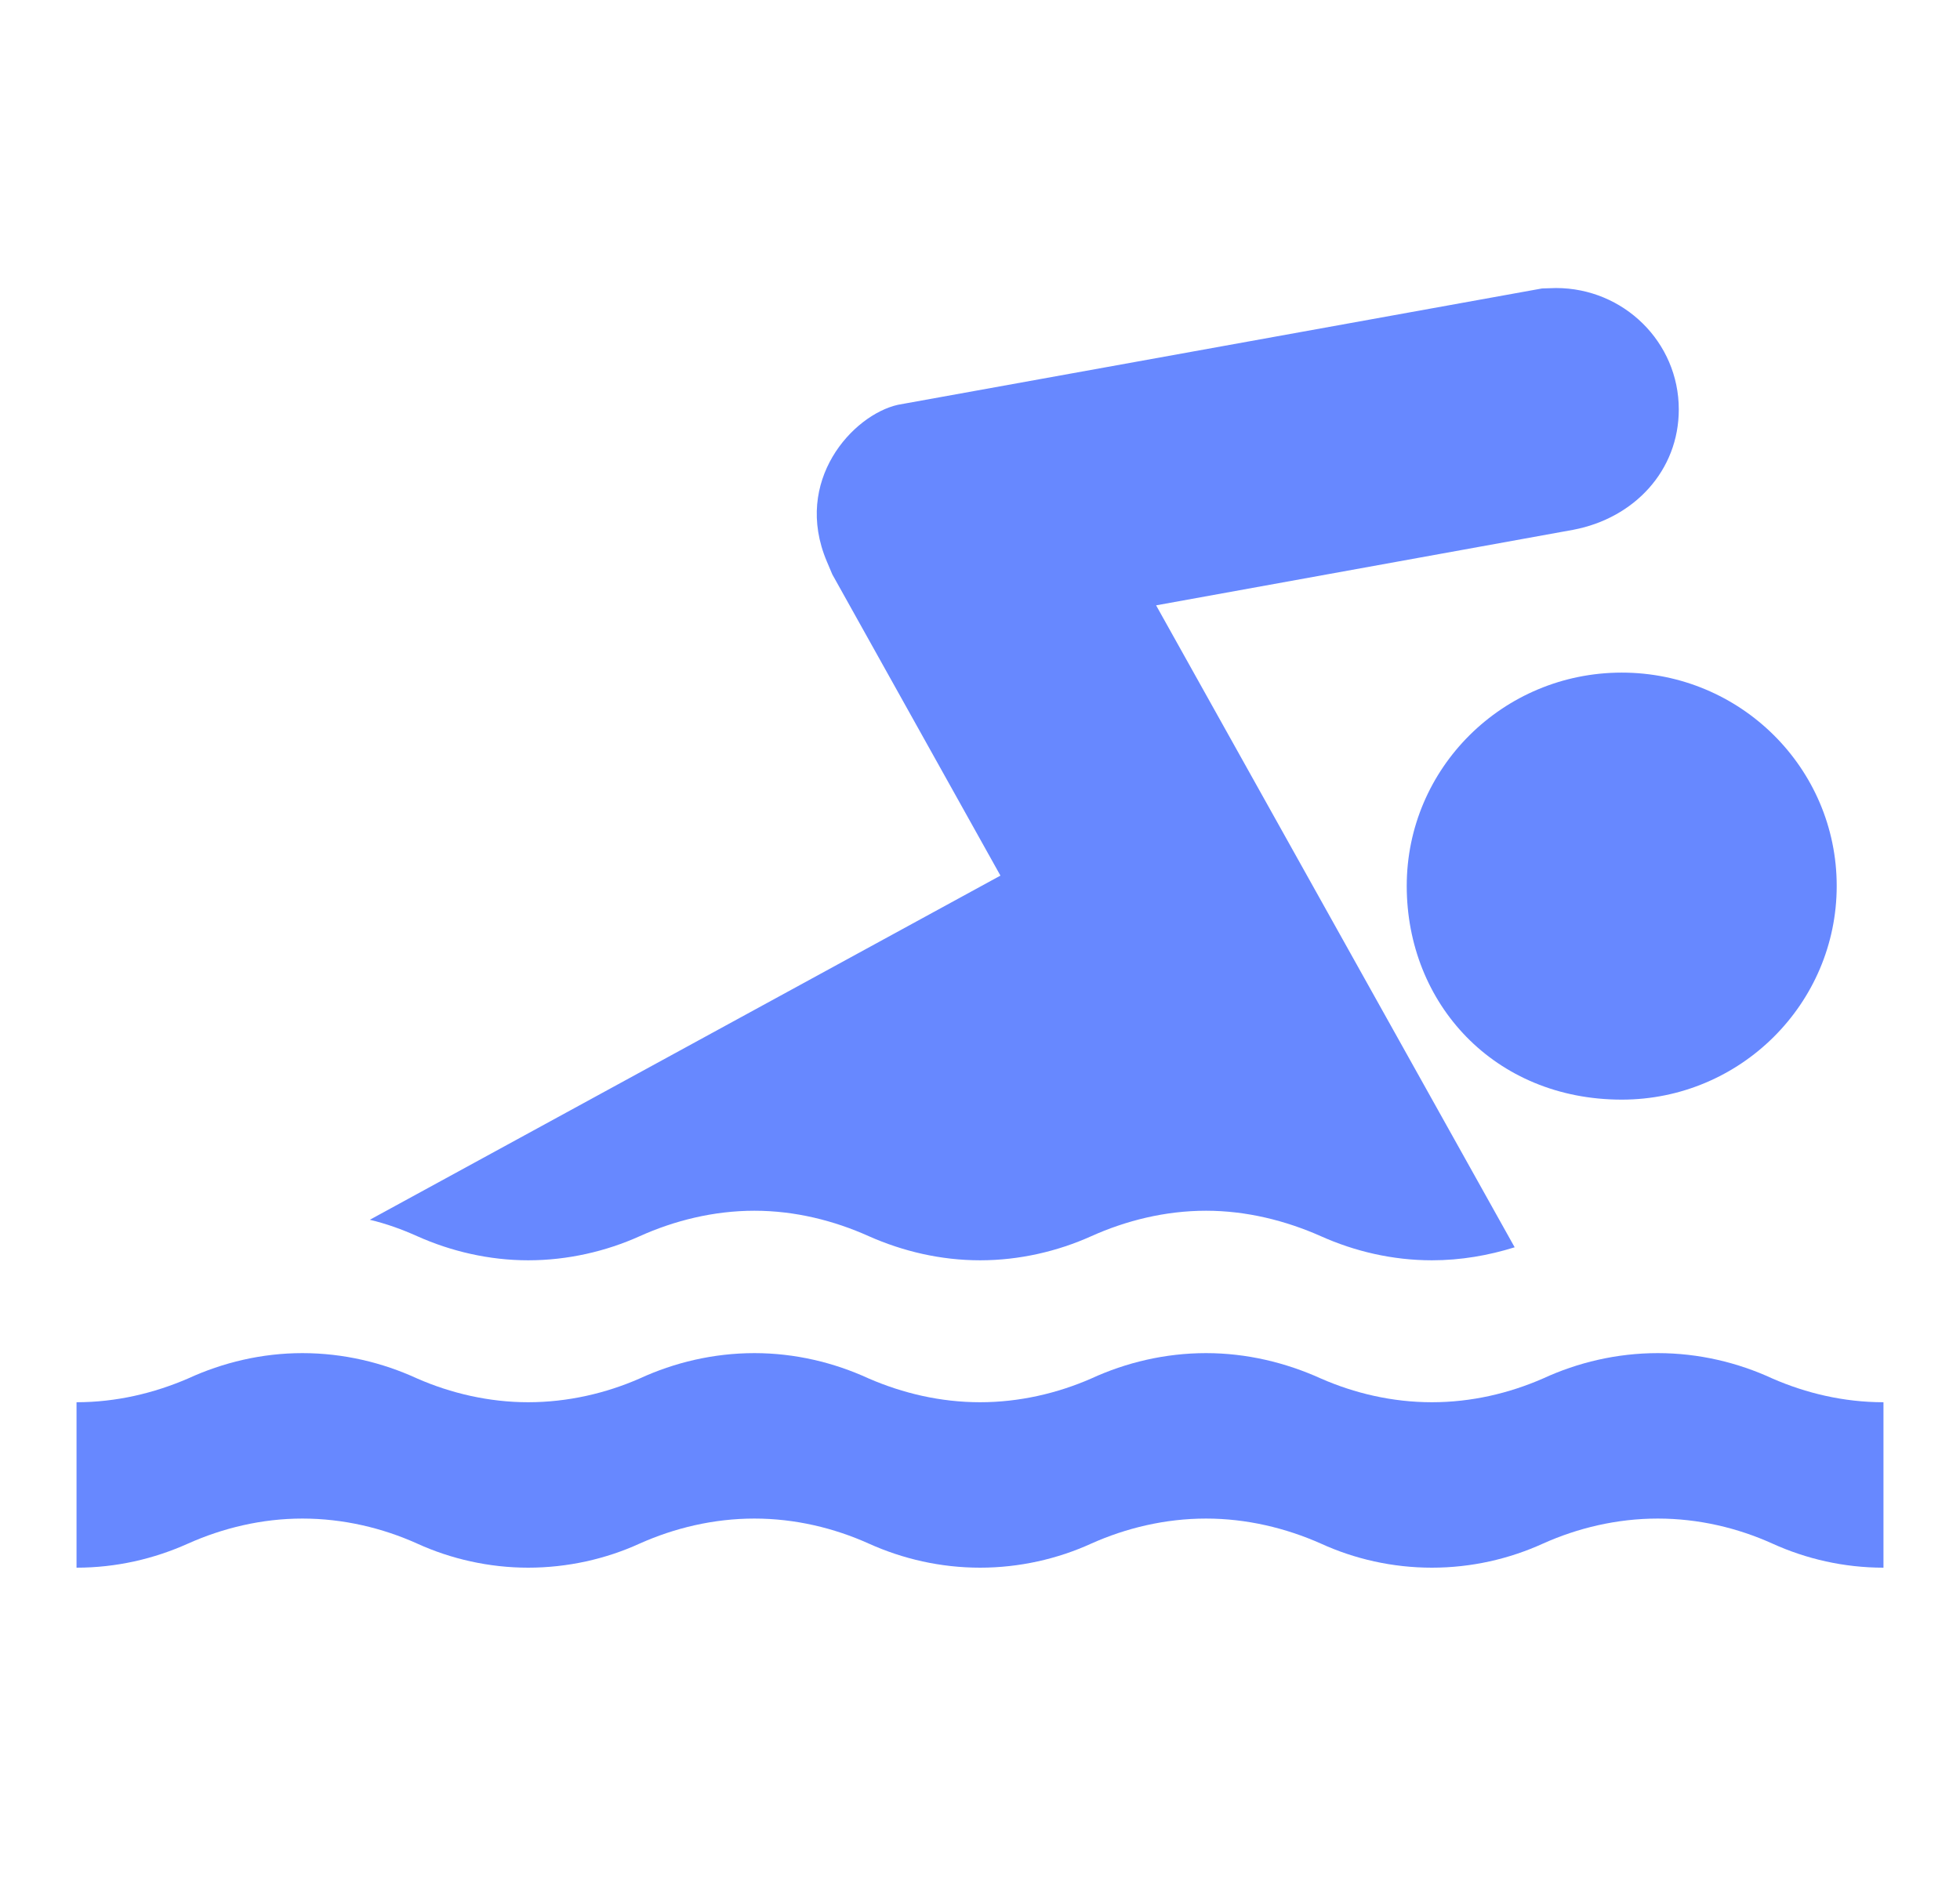 <svg width="126" height="121" viewBox="0 0 126 121" fill="none" xmlns="http://www.w3.org/2000/svg">
<g filter="url(#filter0_d_503_7098)">
<path d="M121.08 96.8C118.537 96.8 116.114 96.239 113.936 95.249C111.717 94.247 109.203 93.642 106.574 93.642C103.934 93.642 101.417 94.252 99.196 95.249C97.02 96.239 94.596 96.8 92.05 96.8C89.509 96.8 87.074 96.239 84.911 95.249C82.653 94.247 80.133 93.642 77.534 93.642C74.904 93.642 72.385 94.252 70.156 95.249C67.99 96.239 65.529 96.8 63.01 96.8C60.464 96.8 58.041 96.239 55.846 95.249C53.618 94.247 51.108 93.642 48.499 93.642C45.869 93.642 43.352 94.252 41.123 95.249C38.957 96.239 36.496 96.8 33.95 96.8C31.443 96.8 28.982 96.239 26.816 95.249C24.587 94.247 22.068 93.642 19.44 93.642C16.829 93.642 14.324 94.252 12.09 95.249C9.891 96.239 7.466 96.8 4.92 96.8V86.162C7.463 86.162 9.888 85.586 12.09 84.635C14.324 83.609 16.829 83.004 19.44 83.004C22.068 83.004 24.587 83.609 26.816 84.635C28.982 85.586 31.443 86.162 33.95 86.162C36.494 86.162 38.957 85.586 41.123 84.635C43.349 83.609 45.869 83.004 48.499 83.004C51.108 83.004 53.615 83.609 55.846 84.635C58.041 85.586 60.464 86.162 63.01 86.162C65.529 86.162 67.987 85.586 70.156 84.635C72.385 83.609 74.904 83.004 77.534 83.004C80.131 83.004 82.648 83.609 84.911 84.635C87.076 85.586 89.509 86.162 92.05 86.162C94.596 86.162 97.02 85.586 99.196 84.635C101.417 83.609 103.934 83.004 106.574 83.004C109.203 83.004 111.717 83.609 113.936 84.635C116.114 85.586 118.537 86.162 121.08 86.162V96.8ZM104.256 66.705C111.884 66.705 118.074 60.534 118.074 52.964C118.074 45.387 111.884 39.248 104.256 39.248C96.616 39.248 90.433 45.389 90.433 52.964C90.433 60.534 96.067 66.705 104.256 66.705ZM23.774 74.43C24.846 74.684 25.858 75.054 26.819 75.485C28.984 76.457 31.445 77.036 33.955 77.036C36.496 77.036 38.962 76.46 41.126 75.485C43.354 74.483 45.871 73.849 48.502 73.849C51.111 73.849 53.622 74.483 55.849 75.485C58.041 76.457 60.466 77.036 63.012 77.036C65.529 77.036 67.992 76.46 70.156 75.485C72.387 74.483 74.904 73.849 77.534 73.849C80.133 73.849 82.653 74.483 84.911 75.485C87.079 76.457 89.509 77.036 92.054 77.036C93.906 77.036 95.689 76.724 97.371 76.199L74.321 34.923L101.132 30.066C105.067 29.321 107.922 26.252 107.922 22.325C107.922 17.993 104.372 14.52 100.028 14.52L99.133 14.547L57.717 22.029C54.811 22.69 50.96 26.915 53.153 32.099L53.506 32.934L64.314 52.301L23.774 74.43Z" fill="#6788FF"/>
</g>
<defs>
<filter id="filter0_d_503_7098" x="-1.5" y="0" width="129" height="129" filterUnits="userSpaceOnUse" color-interpolation-filters="sRGB">
<feFlood flood-opacity="0" result="BackgroundImageFix"/>
<feColorMatrix in="SourceAlpha" type="matrix" values="0 0 0 0 0 0 0 0 0 0 0 0 0 0 0 0 0 0 127 0" result="hardAlpha"/>
<feOffset dy="4"/>
<feGaussianBlur stdDeviation="2"/>
<feComposite in2="hardAlpha" operator="out"/>
<feColorMatrix type="matrix" values="0 0 0 0 0 0 0 0 0 0 0 0 0 0 0 0 0 0 0.25 0"/>
<feBlend mode="normal" in2="BackgroundImageFix" result="effect1_dropShadow_503_7098"/>
<feBlend mode="normal" in="SourceGraphic" in2="effect1_dropShadow_503_7098" result="shape"/>
</filter>
</defs>
</svg>
